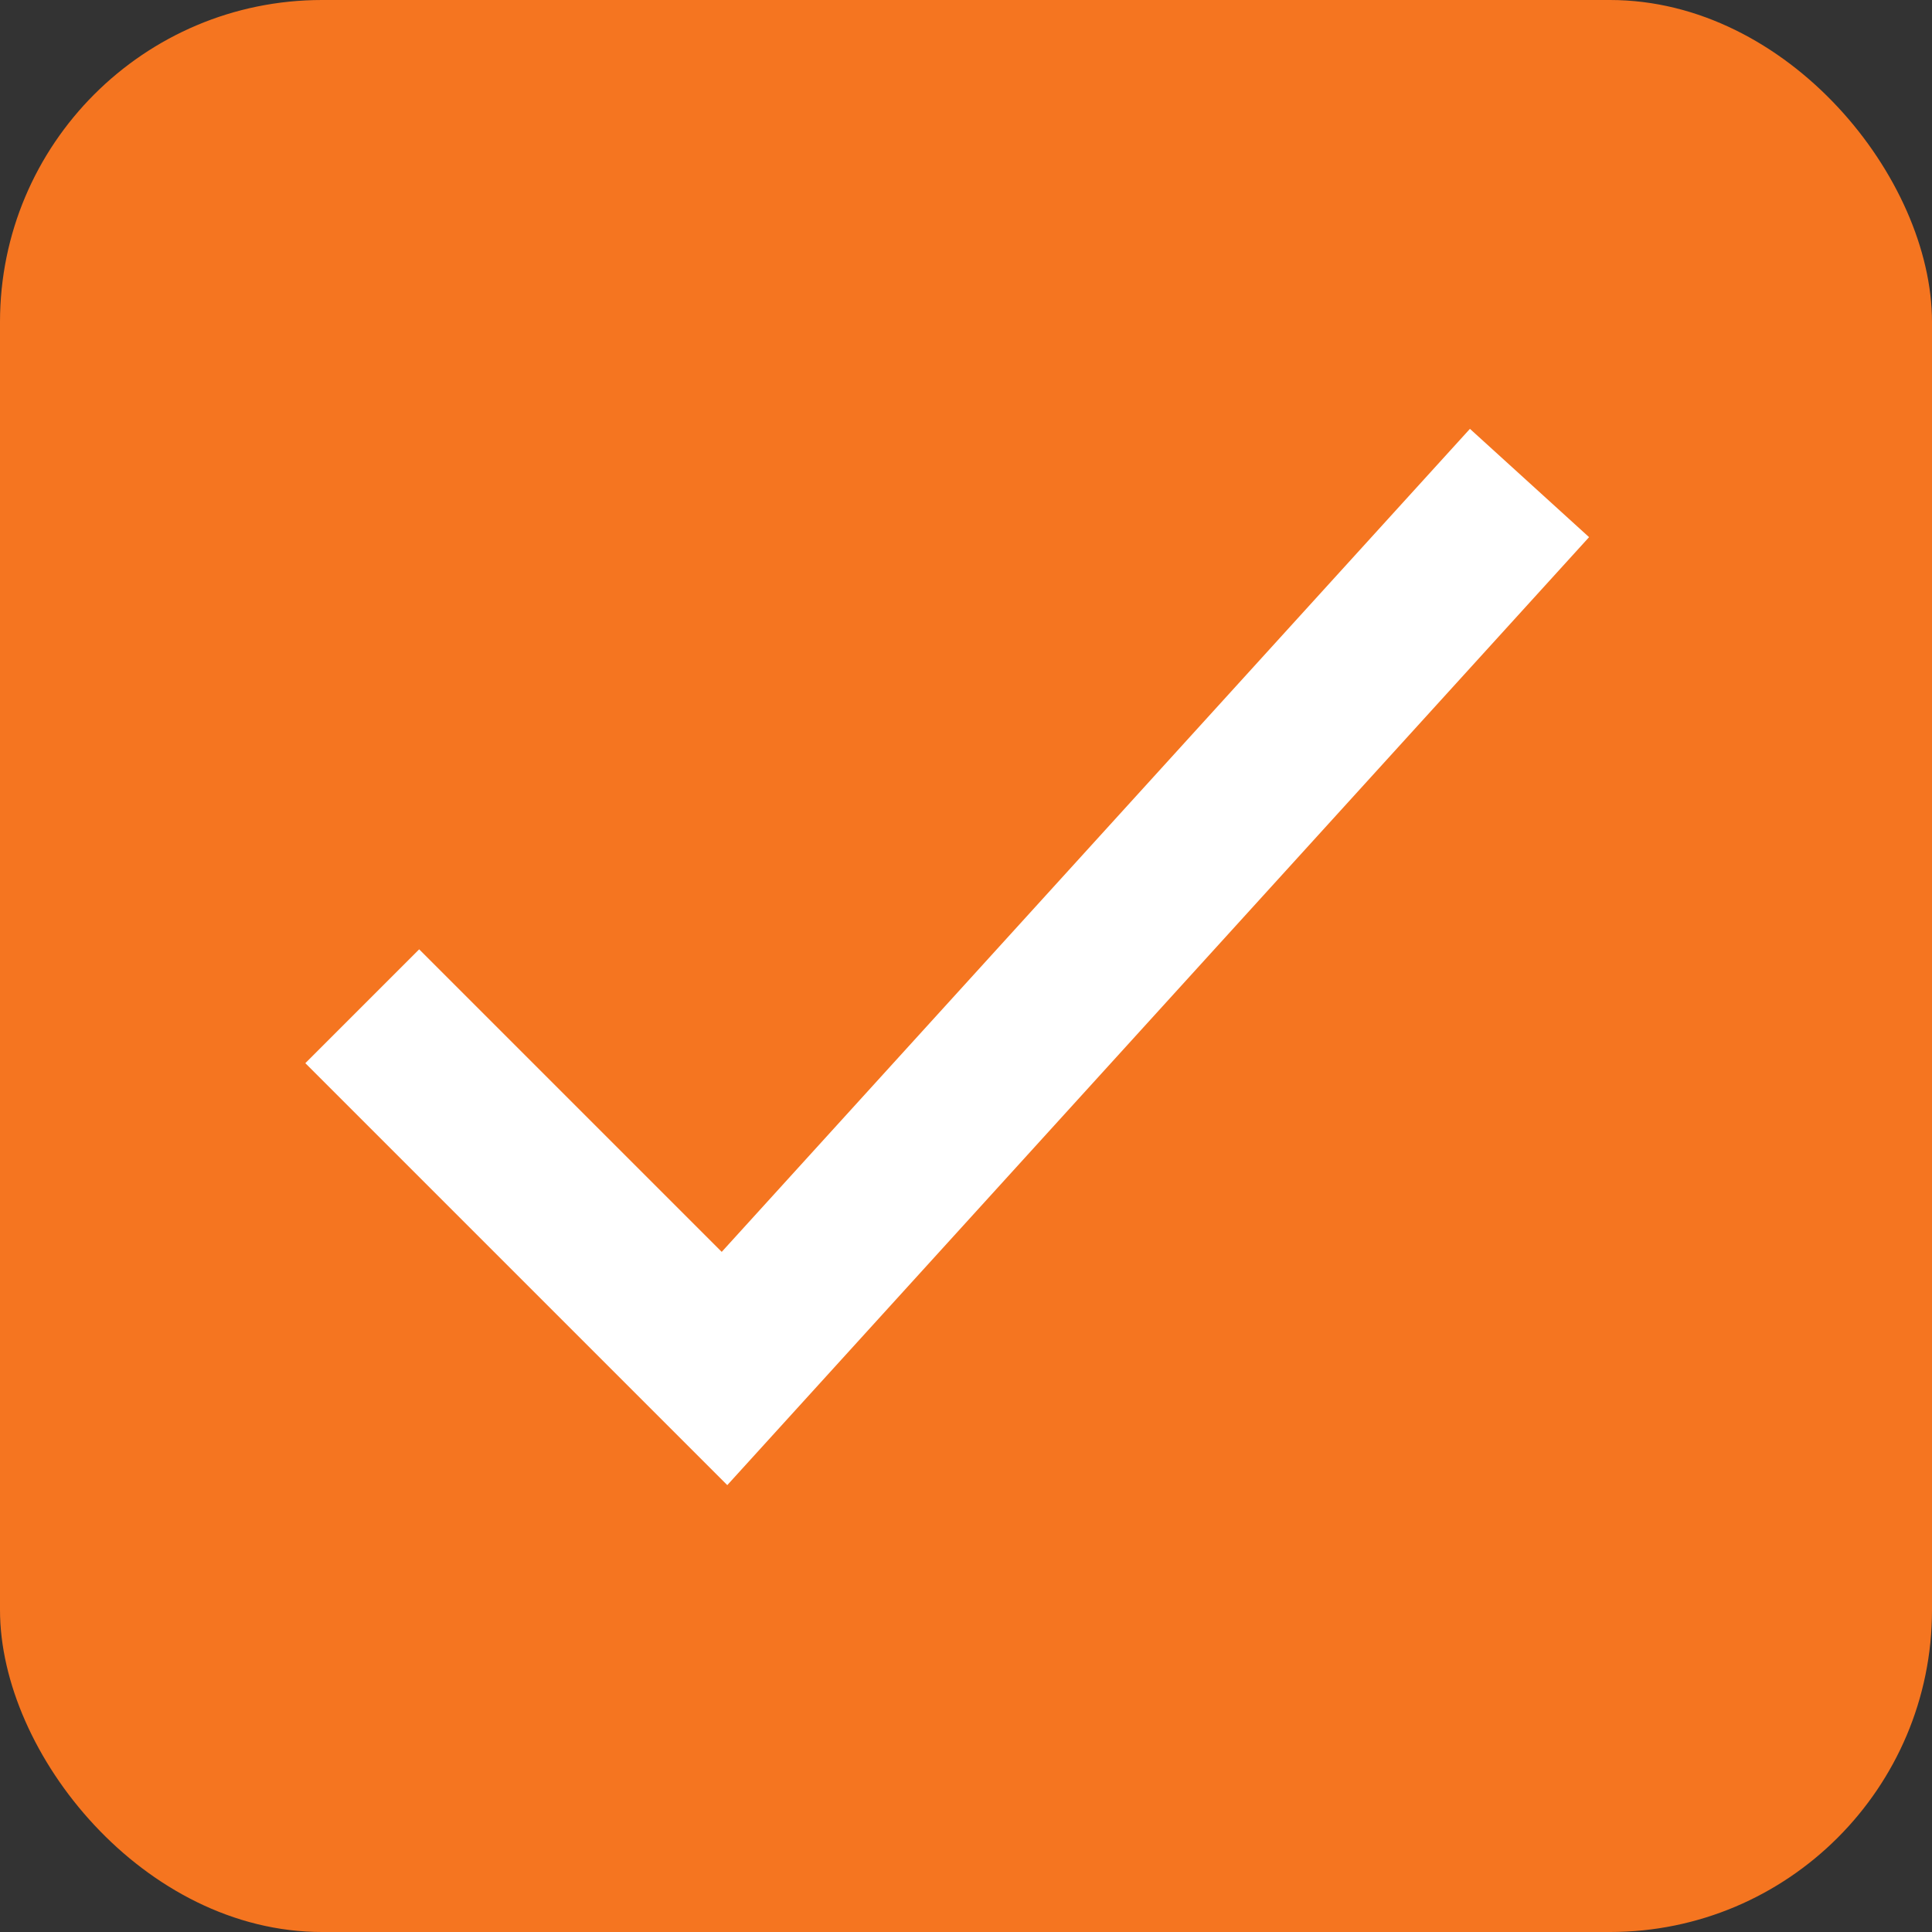 <svg width="24" height="24" viewBox="0 0 24 24" fill="none" xmlns="http://www.w3.org/2000/svg">
<rect x="0" y="0" width="24" height="24" fill="#333333" stroke="none"/>
<rect width="24" height="24" rx="4" fill="#F57520"/>
<path d="M4.5 12.5L9 17L19 6" stroke="white" stroke-width="2"/>
</svg>
